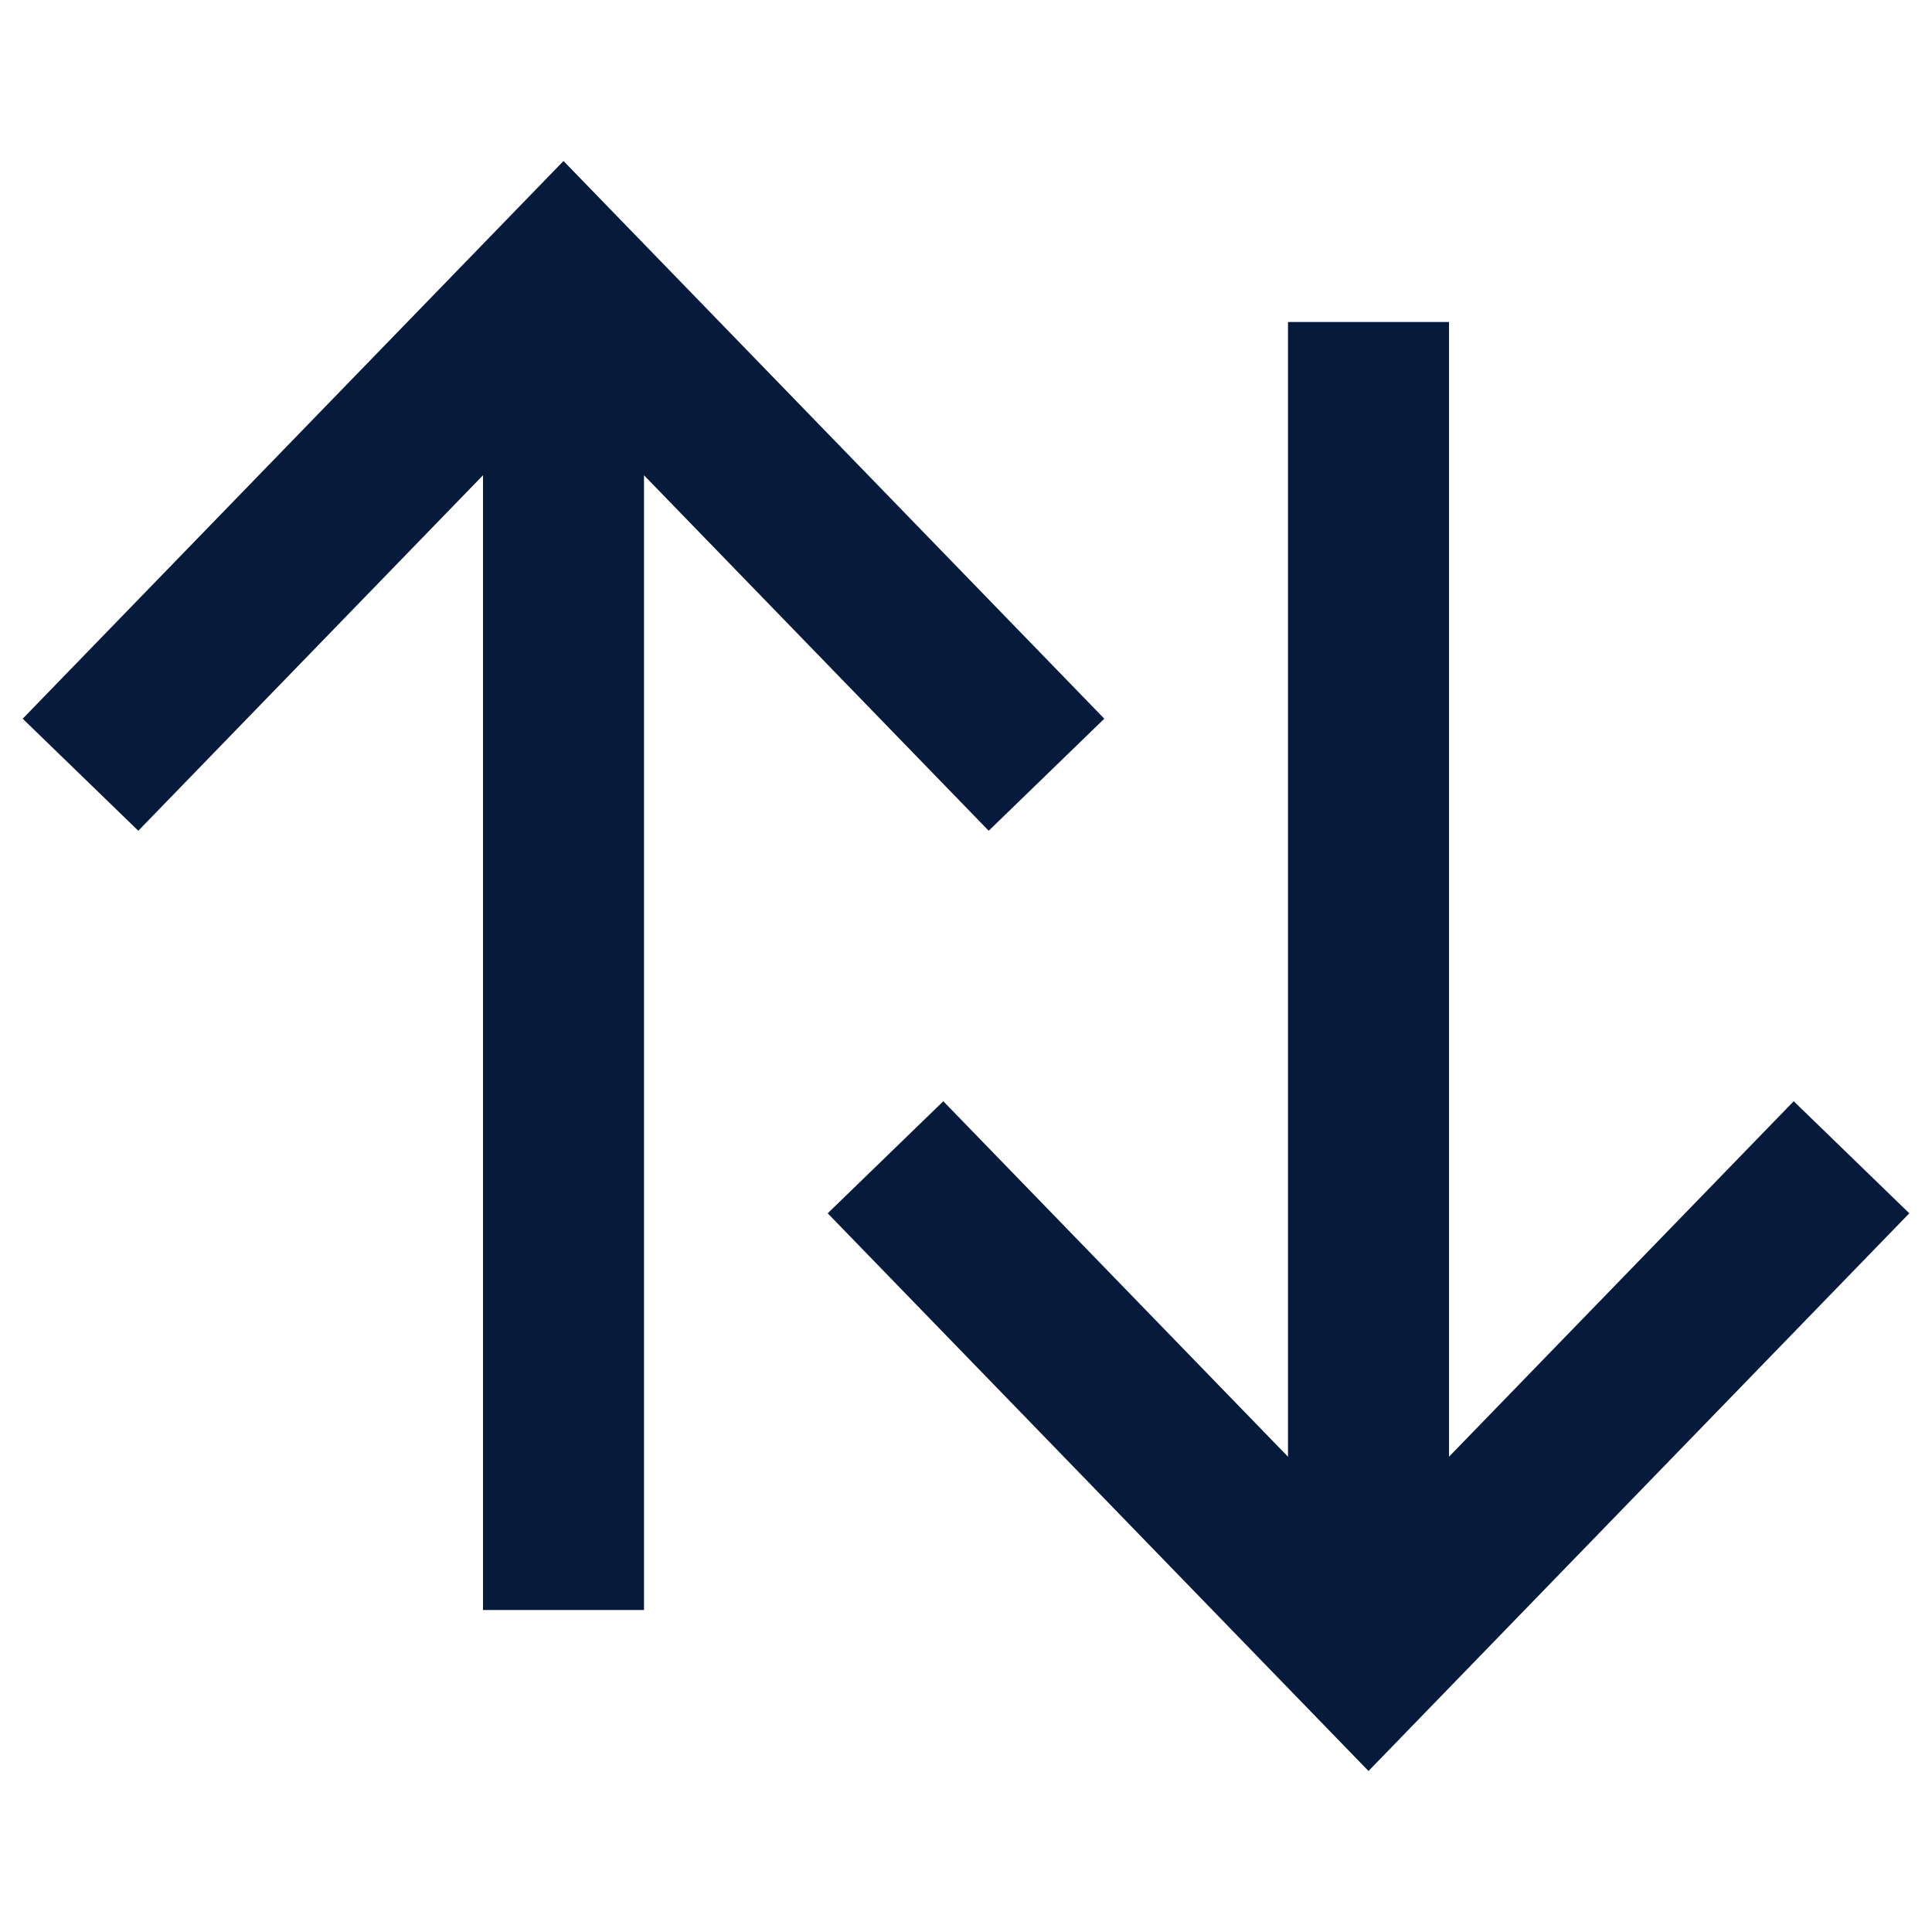 <svg width="24" height="24" viewBox="0 0 24 24" fill="none" xmlns="http://www.w3.org/2000/svg">
<path fill-rule="evenodd" clip-rule="evenodd" d="M6 5.904L1.718 10.32L0.282 8.928L7 2L13.718 8.928L12.282 10.32L8 5.904L8 20L6 20L6 5.904Z" fill="#061A3C"/>
<path fill-rule="evenodd" clip-rule="evenodd" d="M16 18.096L11.718 13.68L10.282 15.072L17 22L23.718 15.072L22.282 13.68L18 18.096L18 4L16 4L16 18.096Z" fill="#061A3C"/>
</svg>

